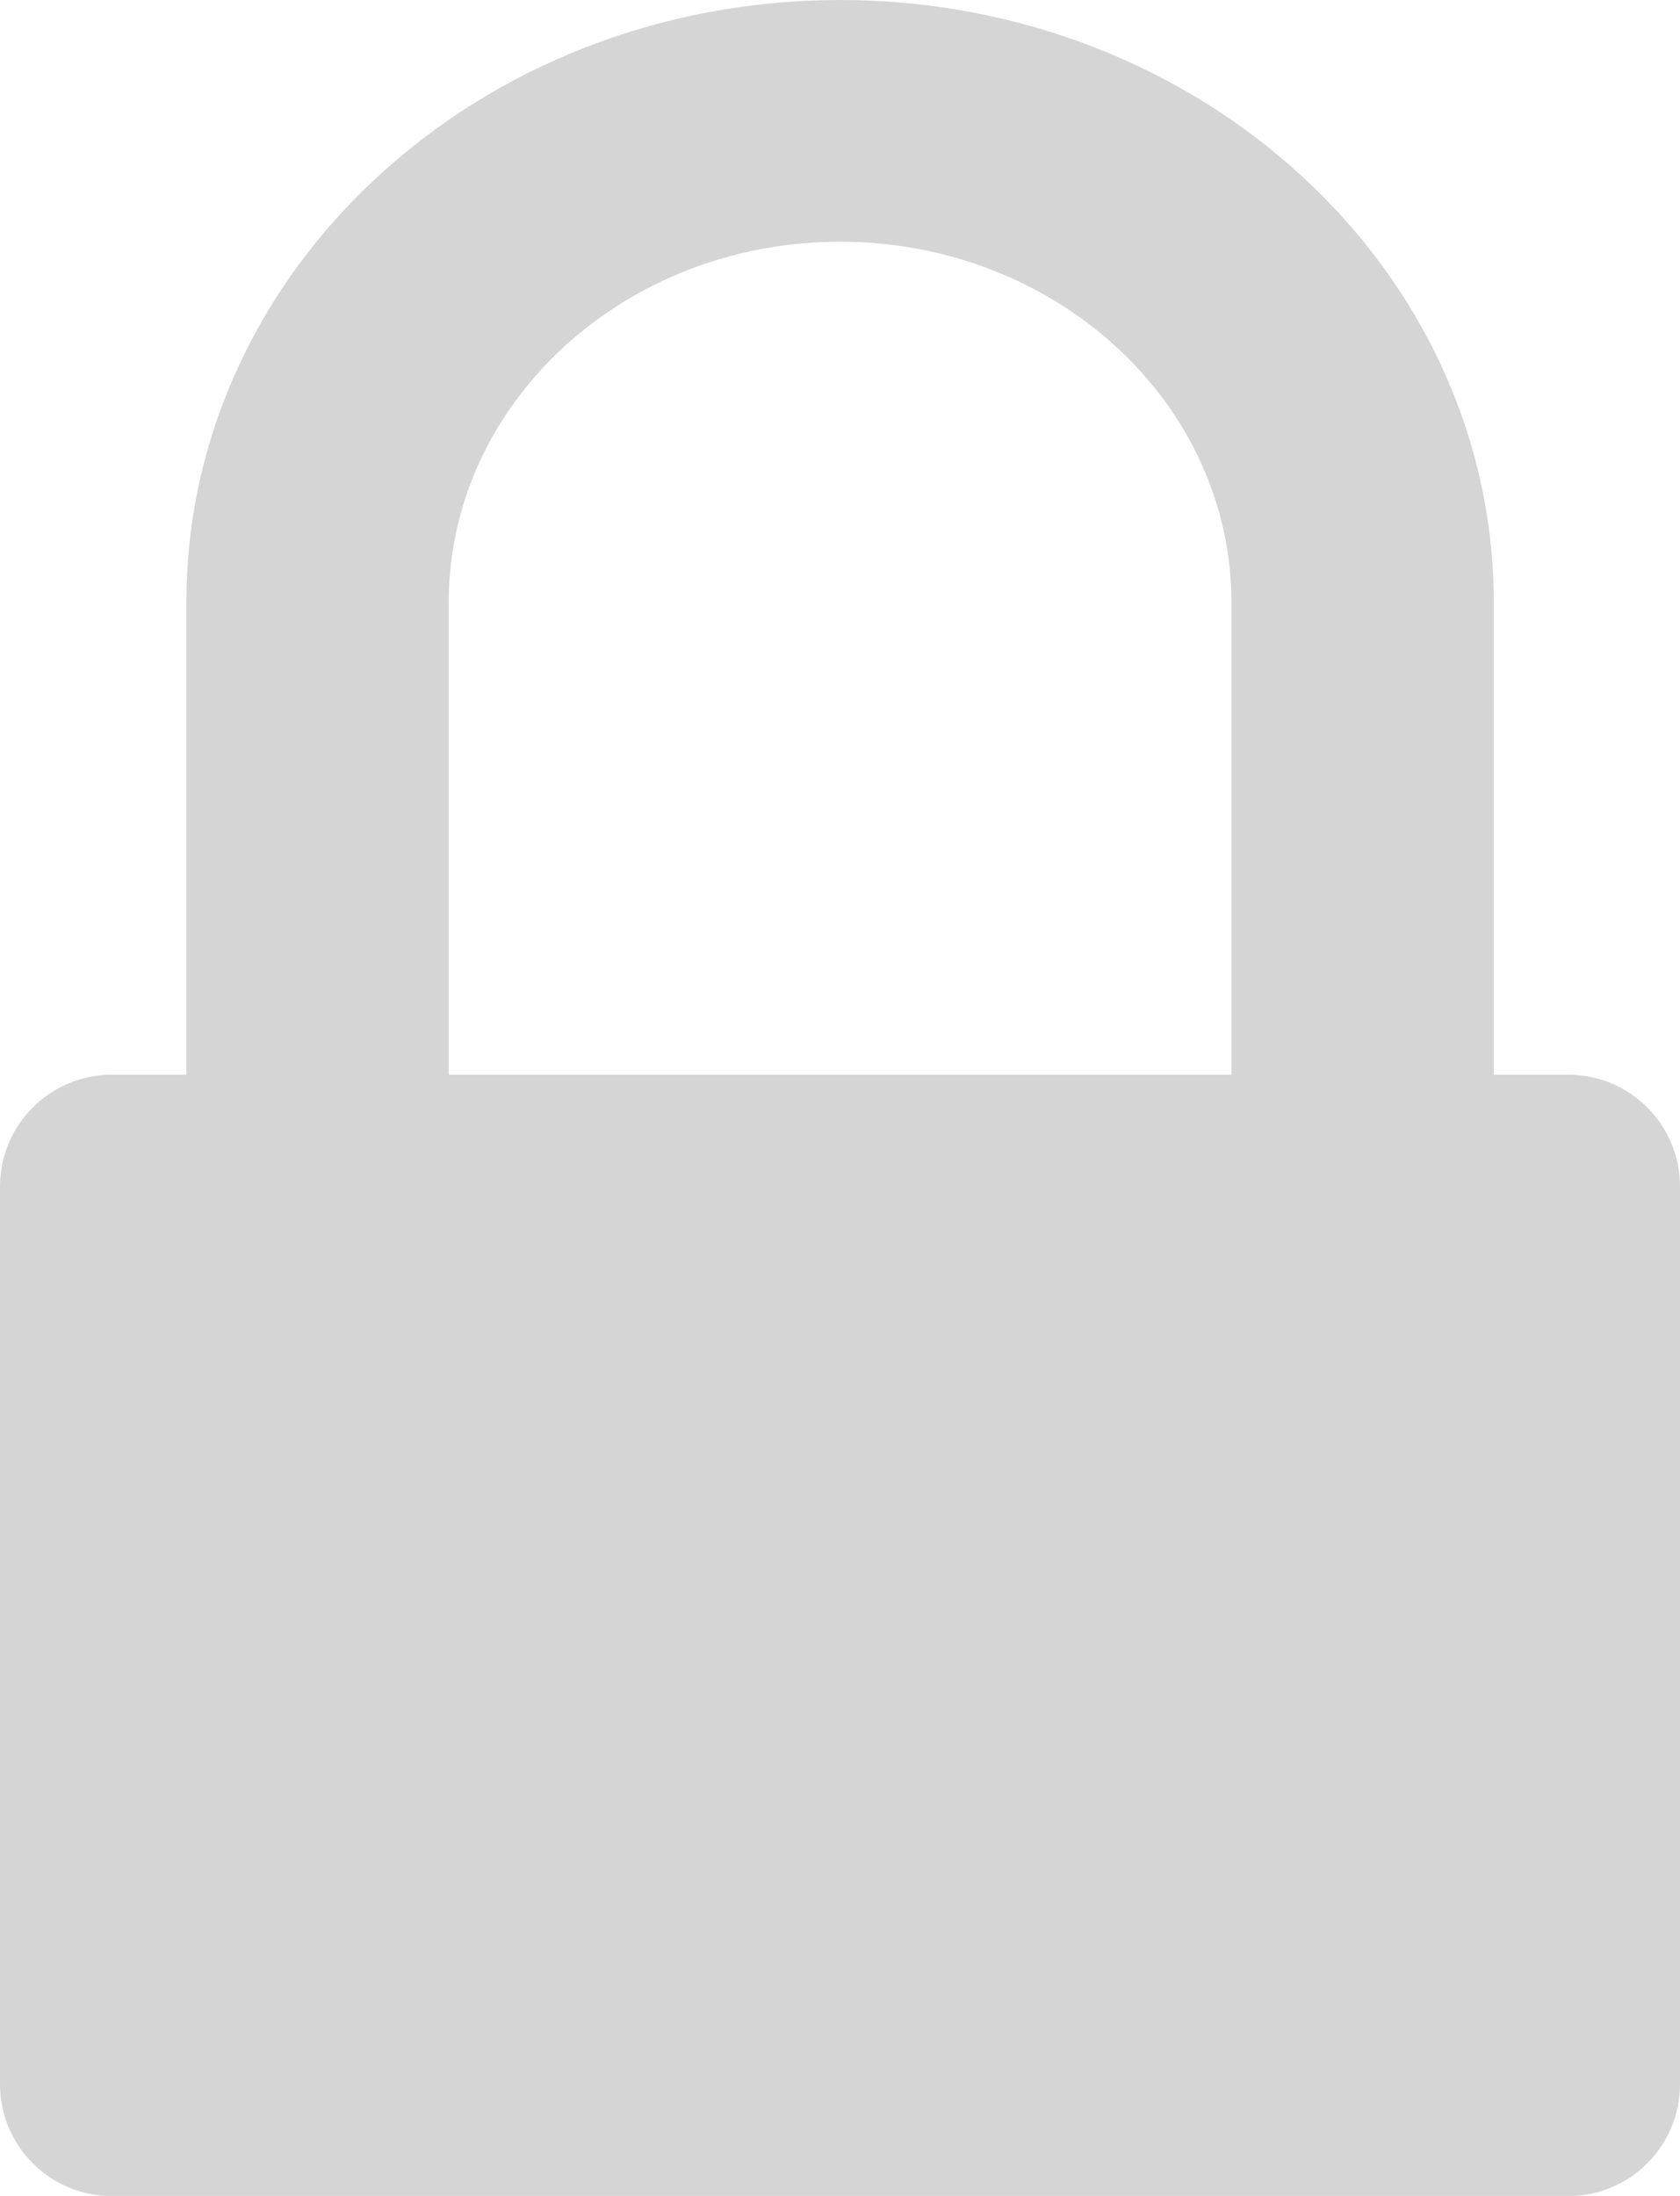 <?xml version="1.0" encoding="utf-8"?>
<!-- Generator: Adobe Illustrator 16.0.4, SVG Export Plug-In . SVG Version: 6.00 Build 0)  -->
<!DOCTYPE svg PUBLIC "-//W3C//DTD SVG 1.1//EN" "http://www.w3.org/Graphics/SVG/1.1/DTD/svg11.dtd">
<svg version="1.1" id="Calque_1" xmlns="http://www.w3.org/2000/svg" xmlns:xlink="http://www.w3.org/1999/xlink" x="0px" y="0px"
	 width="13px" height="16.988px" viewBox="0 0 13 16.988" enable-background="new 0 0 13 16.988" xml:space="preserve">
<path display="none" fill="#D5D5D5" d="M84.667,5.993h-8H48.515H23.167h-58.682v-50.665c0-21.385,18.811-38.721,42.015-38.721
	c23.203,0,42.015,17.336,42.015,38.721v7.498h28.152v-7.498c0-35.714-31.415-64.667-70.167-64.667s-70.167,28.952-70.167,64.667
	V5.993h-8c-6.627,0-12,5.373-12,12v96.333c0,6.627,5.373,12,12,12H84.667c6.627,0,12-5.373,12-12V17.994
	C96.667,11.366,91.294,5.993,84.667,5.993z"/>
<path display="none" fill="#D5D5D5" d="M12.135,8.314h-0.576H9.529H7.701H3.472V4.662c0-1.542,1.356-2.792,3.028-2.792
	c1.674,0,3.029,1.25,3.029,2.792v0.54h2.029v-0.54C11.559,2.087,9.294,0,6.5,0C3.707,0,1.442,2.087,1.442,4.662v3.652H0.865
	C0.388,8.314,0,8.701,0,9.179v6.944c0,0.479,0.388,0.865,0.865,0.865h11.27c0.479,0,0.865-0.387,0.865-0.865V9.179
	C13,8.701,12.613,8.314,12.135,8.314z"/>
<path fill="#D5D5D5" d="M12.135,8.314h-0.576V4.662C11.559,2.087,9.294,0,6.5,0C3.707,0,1.442,2.087,1.442,4.662v3.652H0.865
	C0.388,8.314,0,8.701,0,9.179v6.945c0,0.478,0.388,0.865,0.865,0.865h11.27c0.479,0,0.865-0.388,0.865-0.865V9.179
	C13,8.701,12.613,8.314,12.135,8.314z M3.472,4.662C3.472,3.12,4.828,1.87,6.5,1.87c1.673,0,3.029,1.25,3.029,2.792v3.652H3.472
	V4.662z"/>
</svg>
